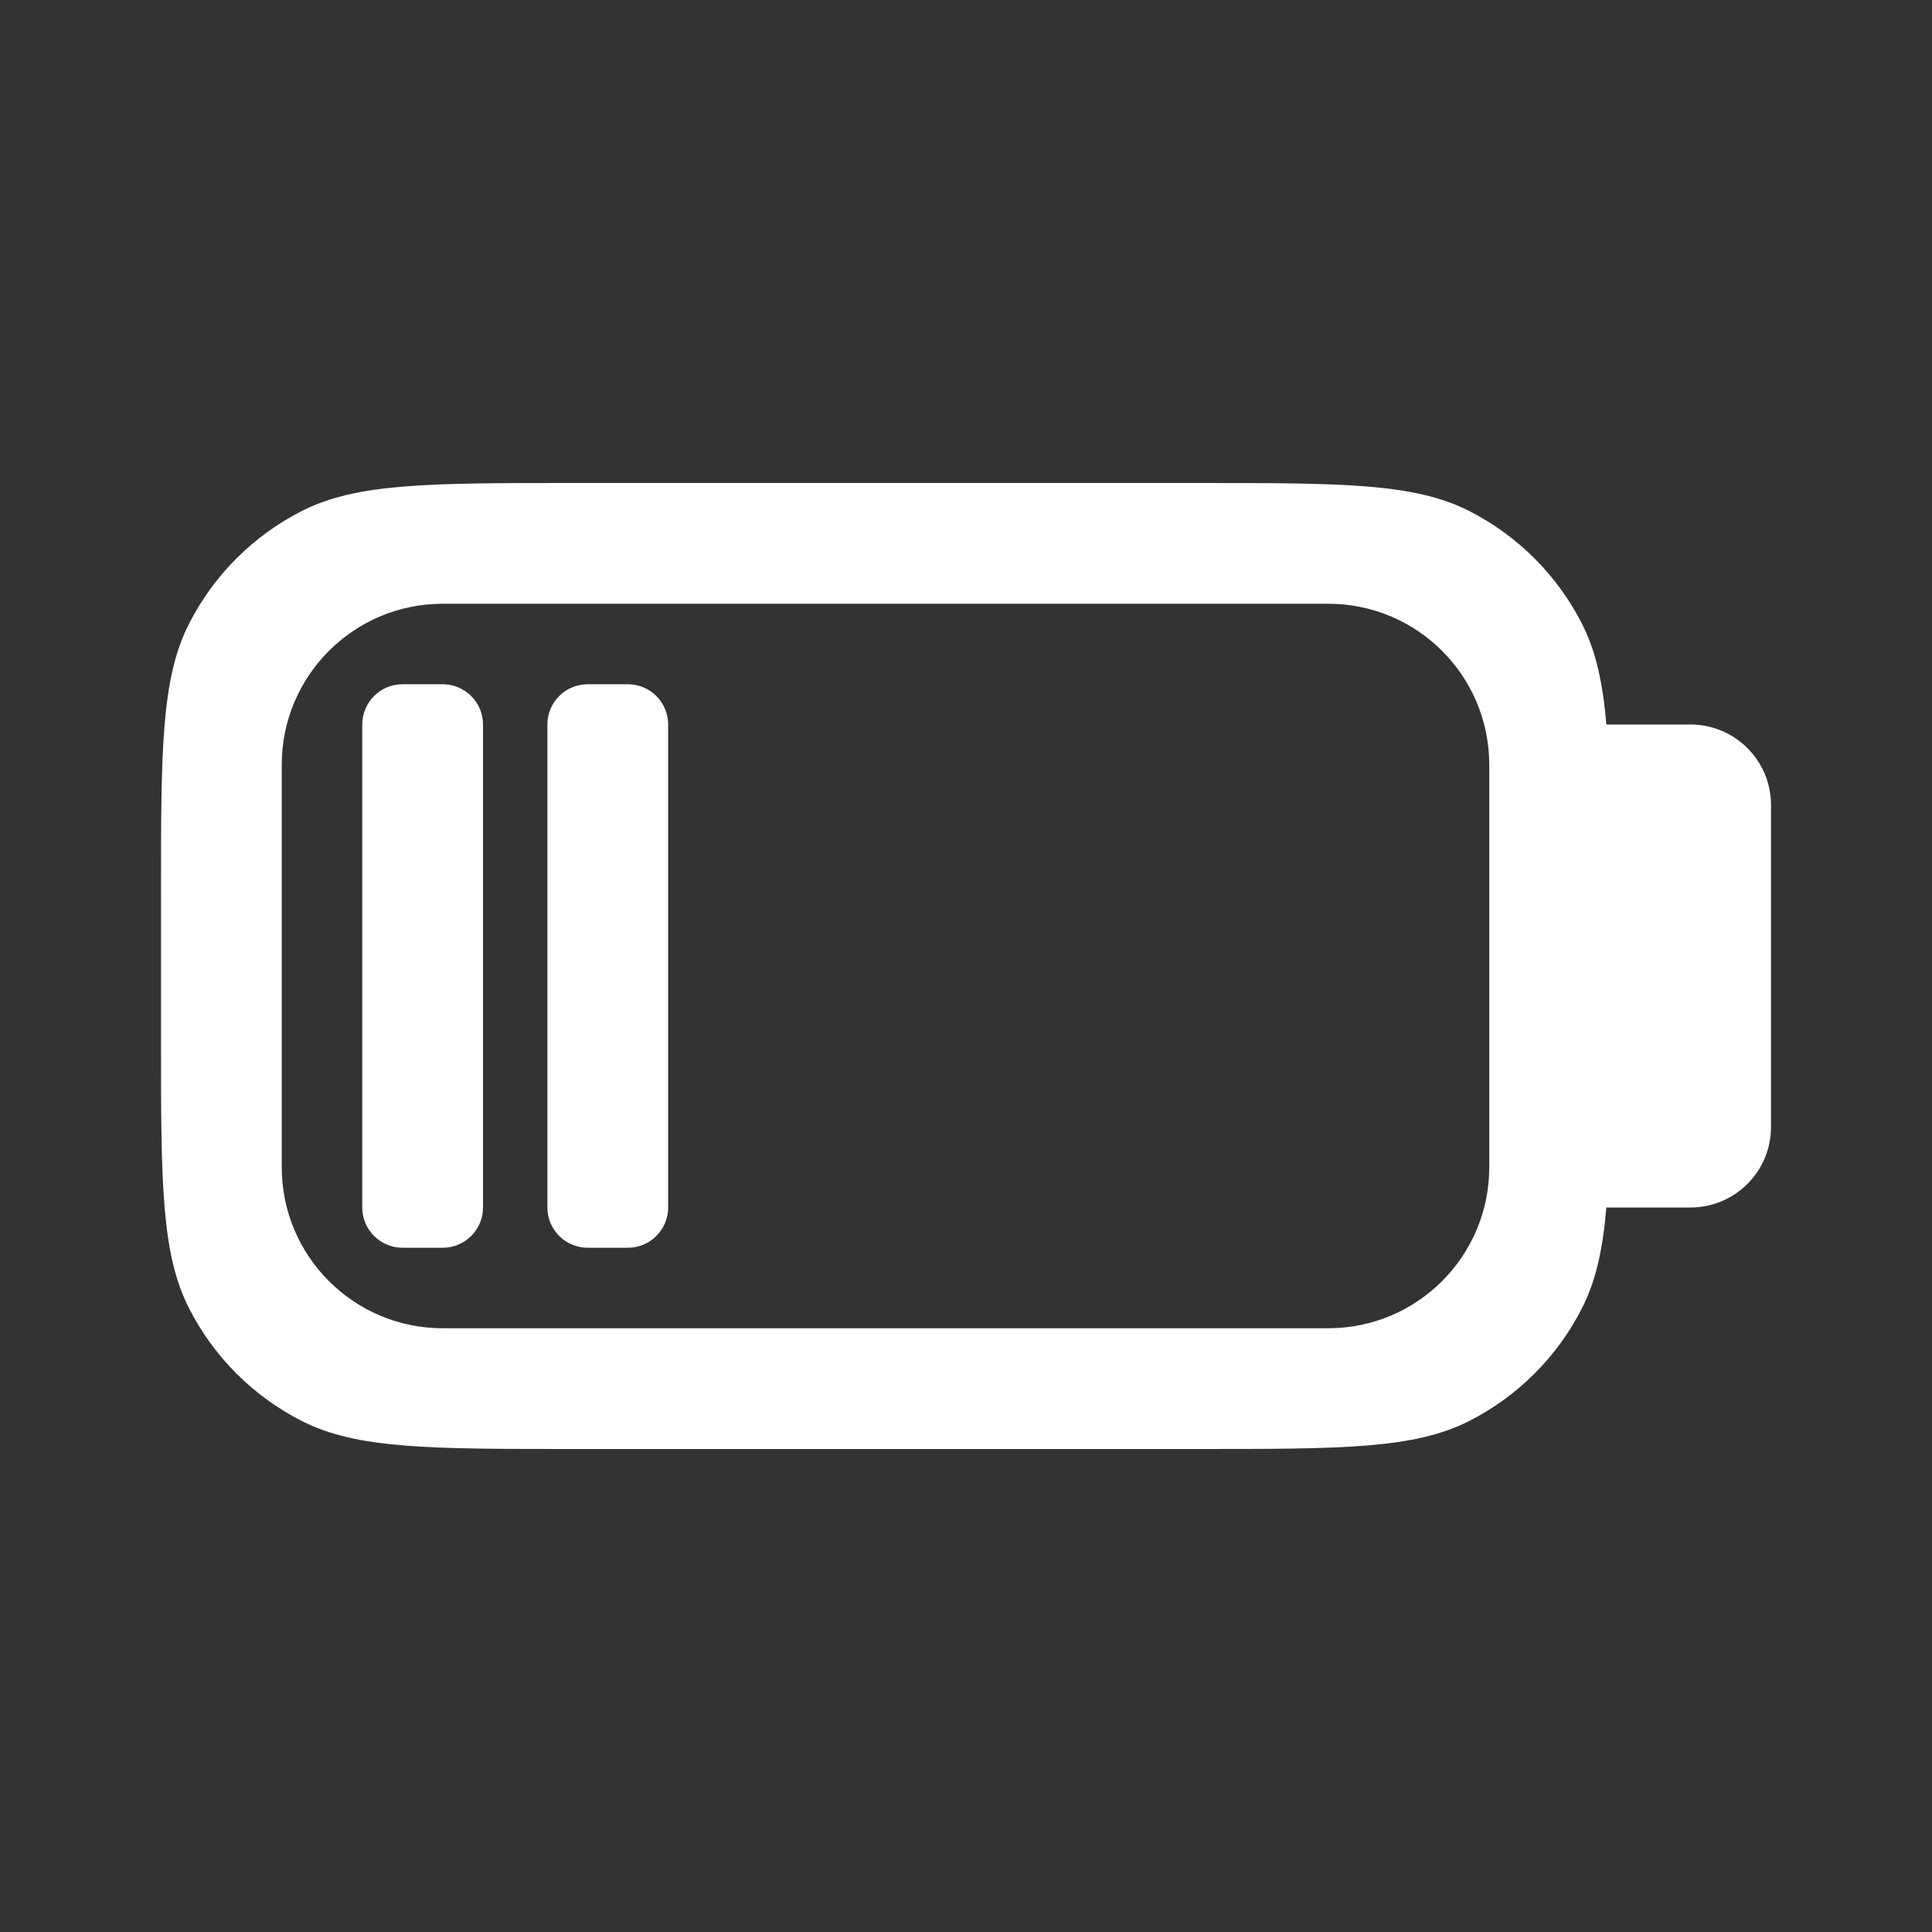 <svg width="36" height="36" viewBox="0 0 36 36" fill="none" xmlns="http://www.w3.org/2000/svg">
<rect x="0" y="0" width="36" height="36" fill="#333333" stroke="none"/>
<path fill-rule="evenodd" clip-rule="evenodd" d="M31.5 13.5C32.328 13.5 33 14.172 33 15V21C33 21.828 32.328 22.5 31.5 22.5H29.932C29.866 23.287 29.735 23.872 29.477 24.379C29.017 25.282 28.282 26.017 27.379 26.477C26.352 27 25.008 27 22.32 27H10.68C7.992 27 6.648 27 5.621 26.477C4.718 26.017 3.983 25.282 3.523 24.379C3 23.352 3 22.008 3 19.32V16.68C3 13.992 3 12.648 3.523 11.621C3.983 10.718 4.718 9.983 5.621 9.523C6.648 9 7.992 9 10.68 9H22.32C25.008 9 26.352 9 27.379 9.523C28.282 9.983 29.017 10.718 29.477 11.621C29.735 12.128 29.866 12.713 29.932 13.5H31.5ZM27.75 14.25C27.75 12.593 26.407 11.25 24.75 11.25H8.25C6.593 11.25 5.25 12.593 5.25 14.25V21.75C5.25 23.407 6.593 24.75 8.25 24.75H24.75C26.407 24.75 27.75 23.407 27.75 21.75V14.25ZM6.75 13.5C6.75 13.086 7.086 12.75 7.5 12.75H8.25C8.664 12.75 9 13.086 9 13.5V22.5C9 22.914 8.664 23.25 8.25 23.25H7.5C7.086 23.25 6.75 22.914 6.75 22.5V13.5ZM10.95 12.75C10.536 12.75 10.2 13.086 10.2 13.5V22.5C10.2 22.914 10.536 23.25 10.95 23.25H11.7C12.114 23.25 12.45 22.914 12.45 22.5V13.5C12.45 13.086 12.114 12.75 11.7 12.75H10.95Z" fill="white"/>
</svg>
